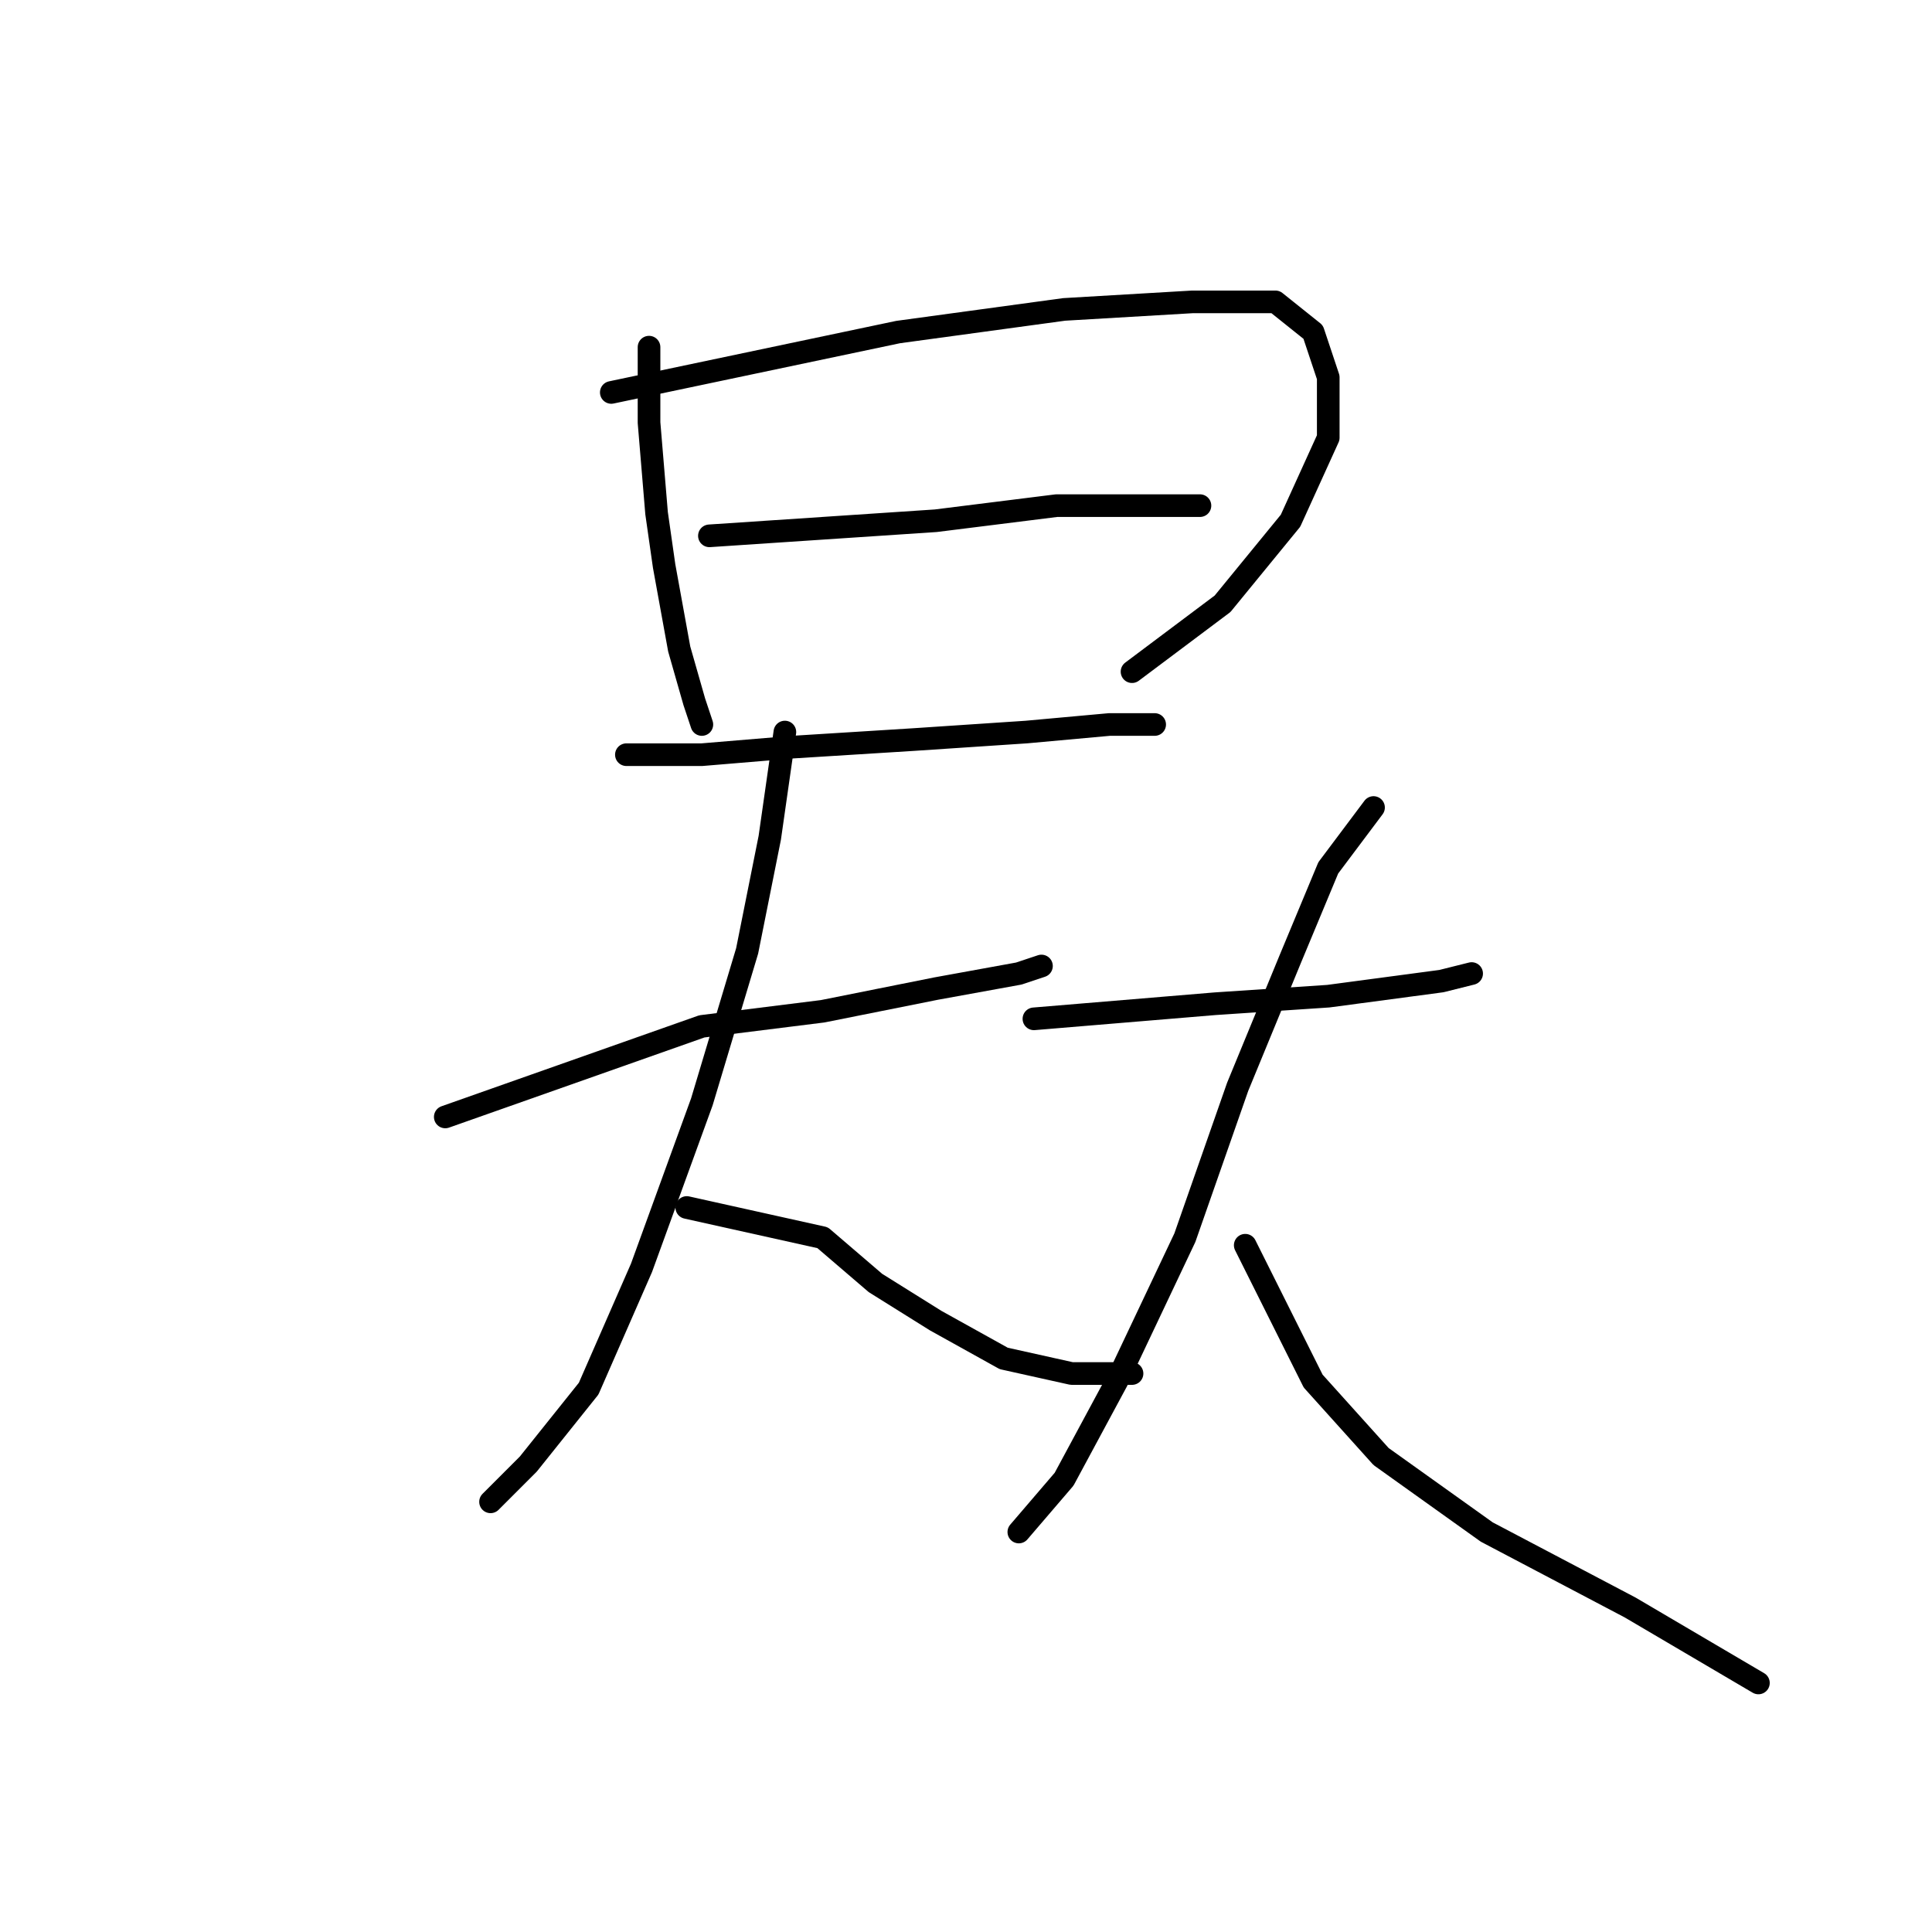 <?xml version="1.0" standalone="no"?>
    <svg width="256" height="256" xmlns="http://www.w3.org/2000/svg" version="1.1">
    <polyline stroke="black" stroke-width="3" stroke-linecap="round" fill="transparent" stroke-linejoin="round" points="86 46 86 51 86 56 87 68 88 75 90 86 92 93 93 96 93 96 " />
        <polyline stroke="black" stroke-width="3" stroke-linecap="round" fill="transparent" stroke-linejoin="round" points="81 52 100 48 119 44 141 41 158 40 169 40 174 44 176 50 176 58 171 69 162 80 150 89 150 89 " />
        <polyline stroke="black" stroke-width="3" stroke-linecap="round" fill="transparent" stroke-linejoin="round" points="94 71 109 70 124 69 140 67 153 67 159 67 159 67 " />
        <polyline stroke="black" stroke-width="3" stroke-linecap="round" fill="transparent" stroke-linejoin="round" points="83 100 88 100 93 100 105 99 121 98 136 97 147 96 153 96 153 96 " />
        <polyline stroke="black" stroke-width="3" stroke-linecap="round" fill="transparent" stroke-linejoin="round" points="59 148 76 142 93 136 109 134 124 131 135 129 138 128 138 128 " />
        <polyline stroke="black" stroke-width="3" stroke-linecap="round" fill="transparent" stroke-linejoin="round" points="104 97 103 104 102 111 99 126 93 146 85 168 78 184 70 194 65 199 65 199 " />
        <polyline stroke="black" stroke-width="3" stroke-linecap="round" fill="transparent" stroke-linejoin="round" points="91 160 100 162 109 164 116 170 124 175 133 180 142 182 150 182 150 182 " />
        <polyline stroke="black" stroke-width="3" stroke-linecap="round" fill="transparent" stroke-linejoin="round" points="137 135 149 134 161 133 176 132 191 130 195 129 195 129 " />
        <polyline stroke="black" stroke-width="3" stroke-linecap="round" fill="transparent" stroke-linejoin="round" points="182 107 179 111 176 115 171 127 164 144 157 164 148 183 141 196 135 203 135 203 " />
        <polyline stroke="black" stroke-width="3" stroke-linecap="round" fill="transparent" stroke-linejoin="round" points="165 165 167 169 169 173 174 183 183 193 197 203 216 213 233 223 233 223 " />
        </svg>